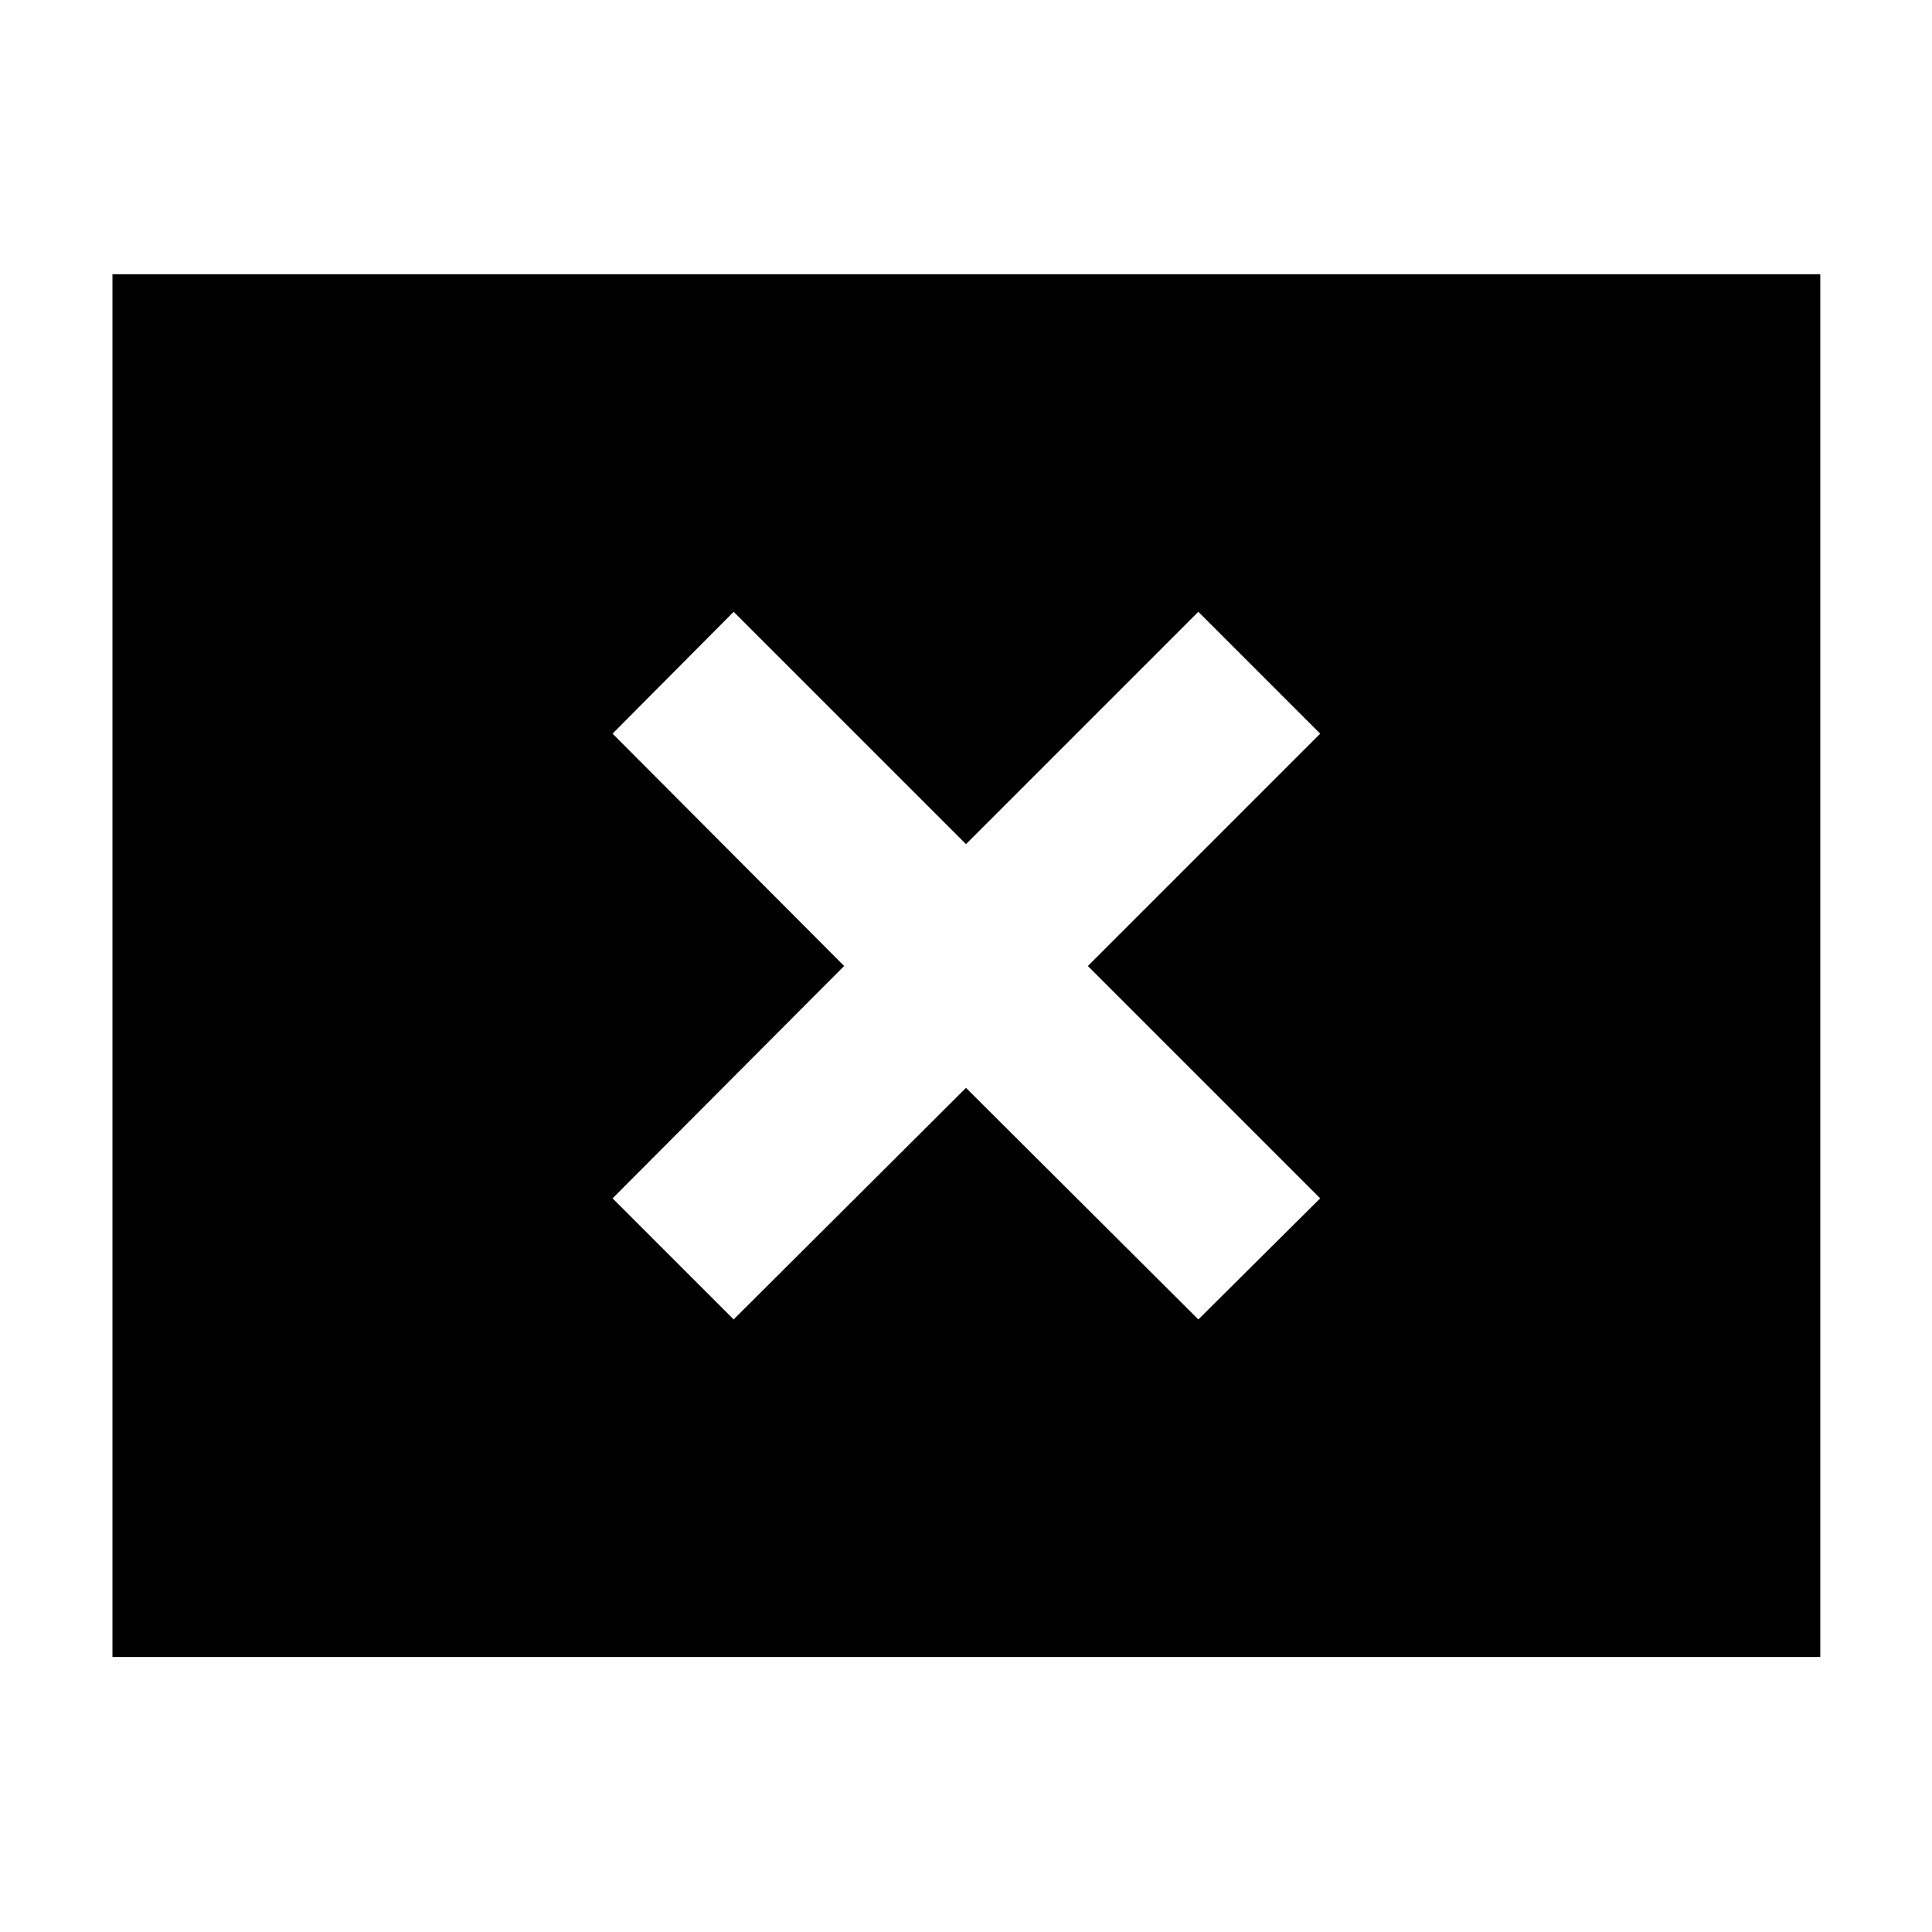 <svg xmlns="http://www.w3.org/2000/svg" height="40" viewBox="0 -960 960 960" width="40"><path d="M364.55-304.38 480-419.45l115.45 115.07L656-364.55 540.55-480 656-595.45 595.45-656 480-540.55 364.55-656l-60.17 60.55L419.45-480 304.38-364.55l60.17 60.17ZM55.88-136.65v-687.07h848.61v687.07H55.88Z"/></svg>